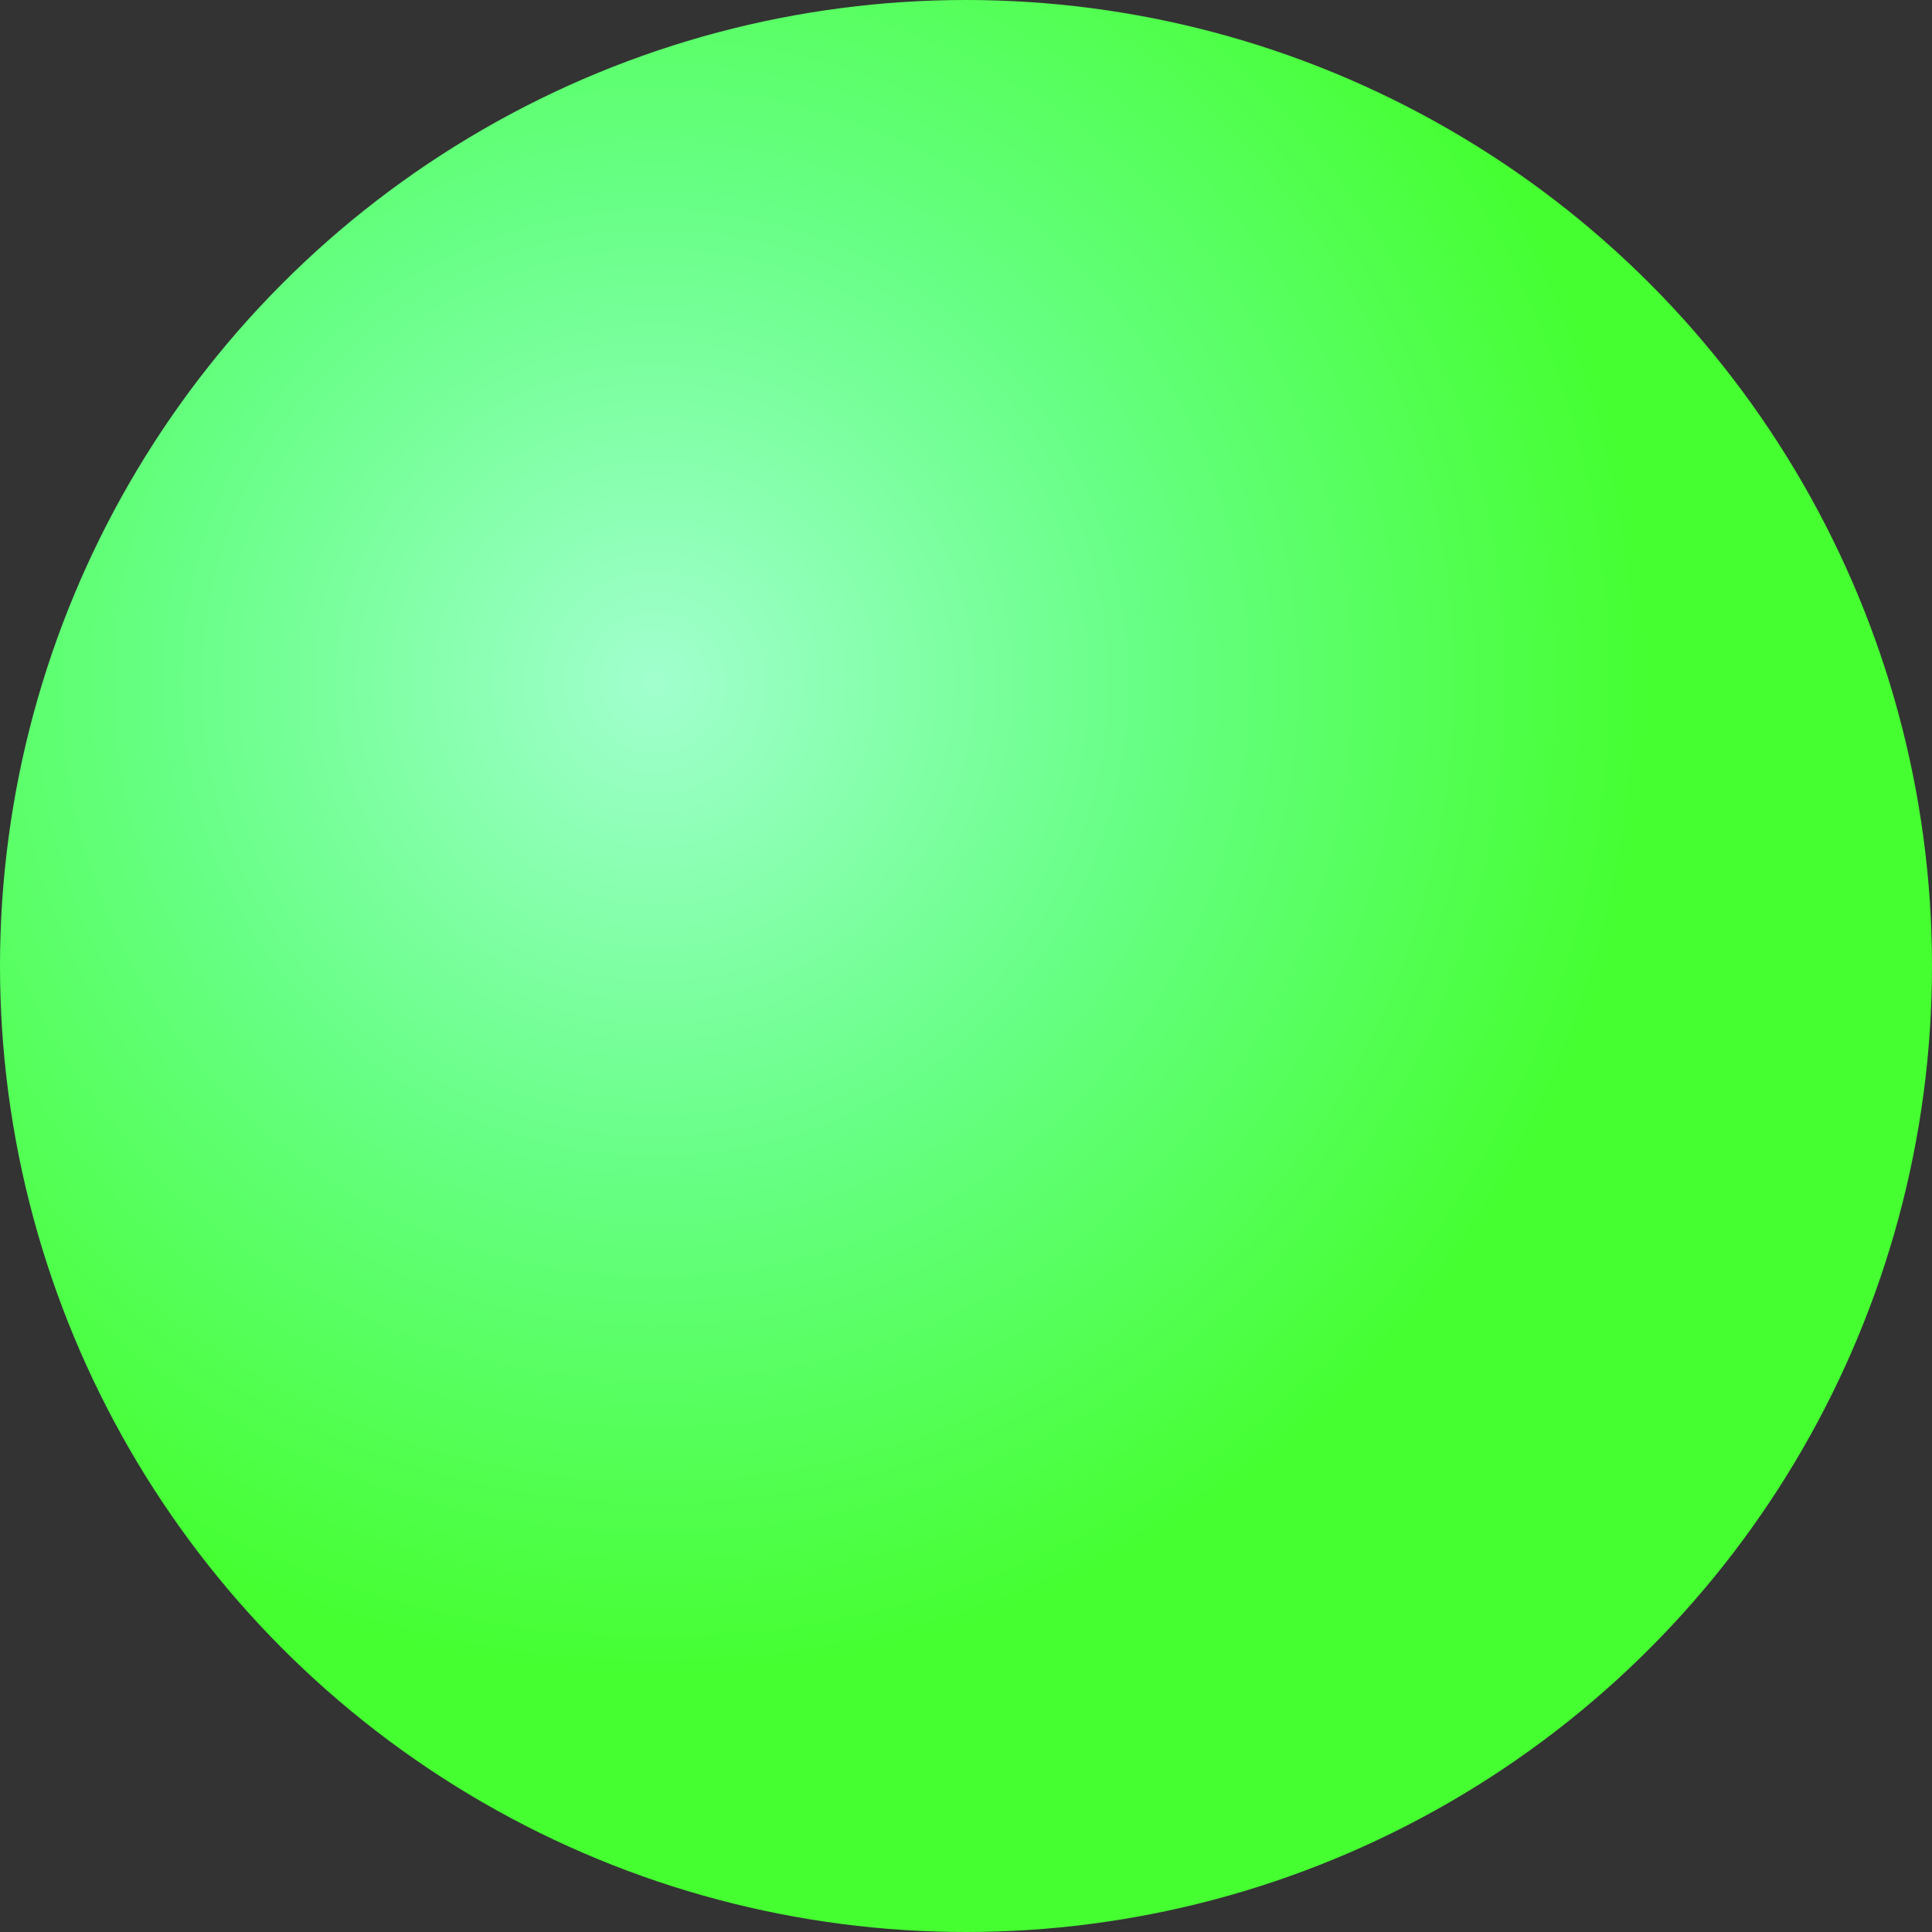 <?xml version="1.0" encoding="UTF-8" standalone="no"?><!DOCTYPE svg PUBLIC "-//W3C//DTD SVG 1.1//EN" "http://www.w3.org/Graphics/SVG/1.1/DTD/svg11.dtd"><svg width="100%" height="100%" viewBox="0 0 400 400" version="1.1" xmlns="http://www.w3.org/2000/svg" xmlns:xlink="http://www.w3.org/1999/xlink" xml:space="preserve" xmlns:serif="http://www.serif.com/" style="fill-rule:evenodd;clip-rule:evenodd;stroke-linejoin:round;stroke-miterlimit:2;"><rect x="0" y="0" width="400" height="400" fill="#333333" stroke="none"/><circle cx="200" cy="200" r="200" style="fill:url(#_Radial1);"/><defs><radialGradient id="_Radial1" cx="0" cy="0" r="1" gradientUnits="userSpaceOnUse" gradientTransform="matrix(1.26314e-14,206.286,-206.286,1.26314e-14,135.429,141.143)"><stop offset="0" style="stop-color:#a1ffce;stop-opacity:1"/><stop offset="0.5" style="stop-color:#66ff84;stop-opacity:1"/><stop offset="1" style="stop-color:#45ff31;stop-opacity:1"/></radialGradient></defs></svg>